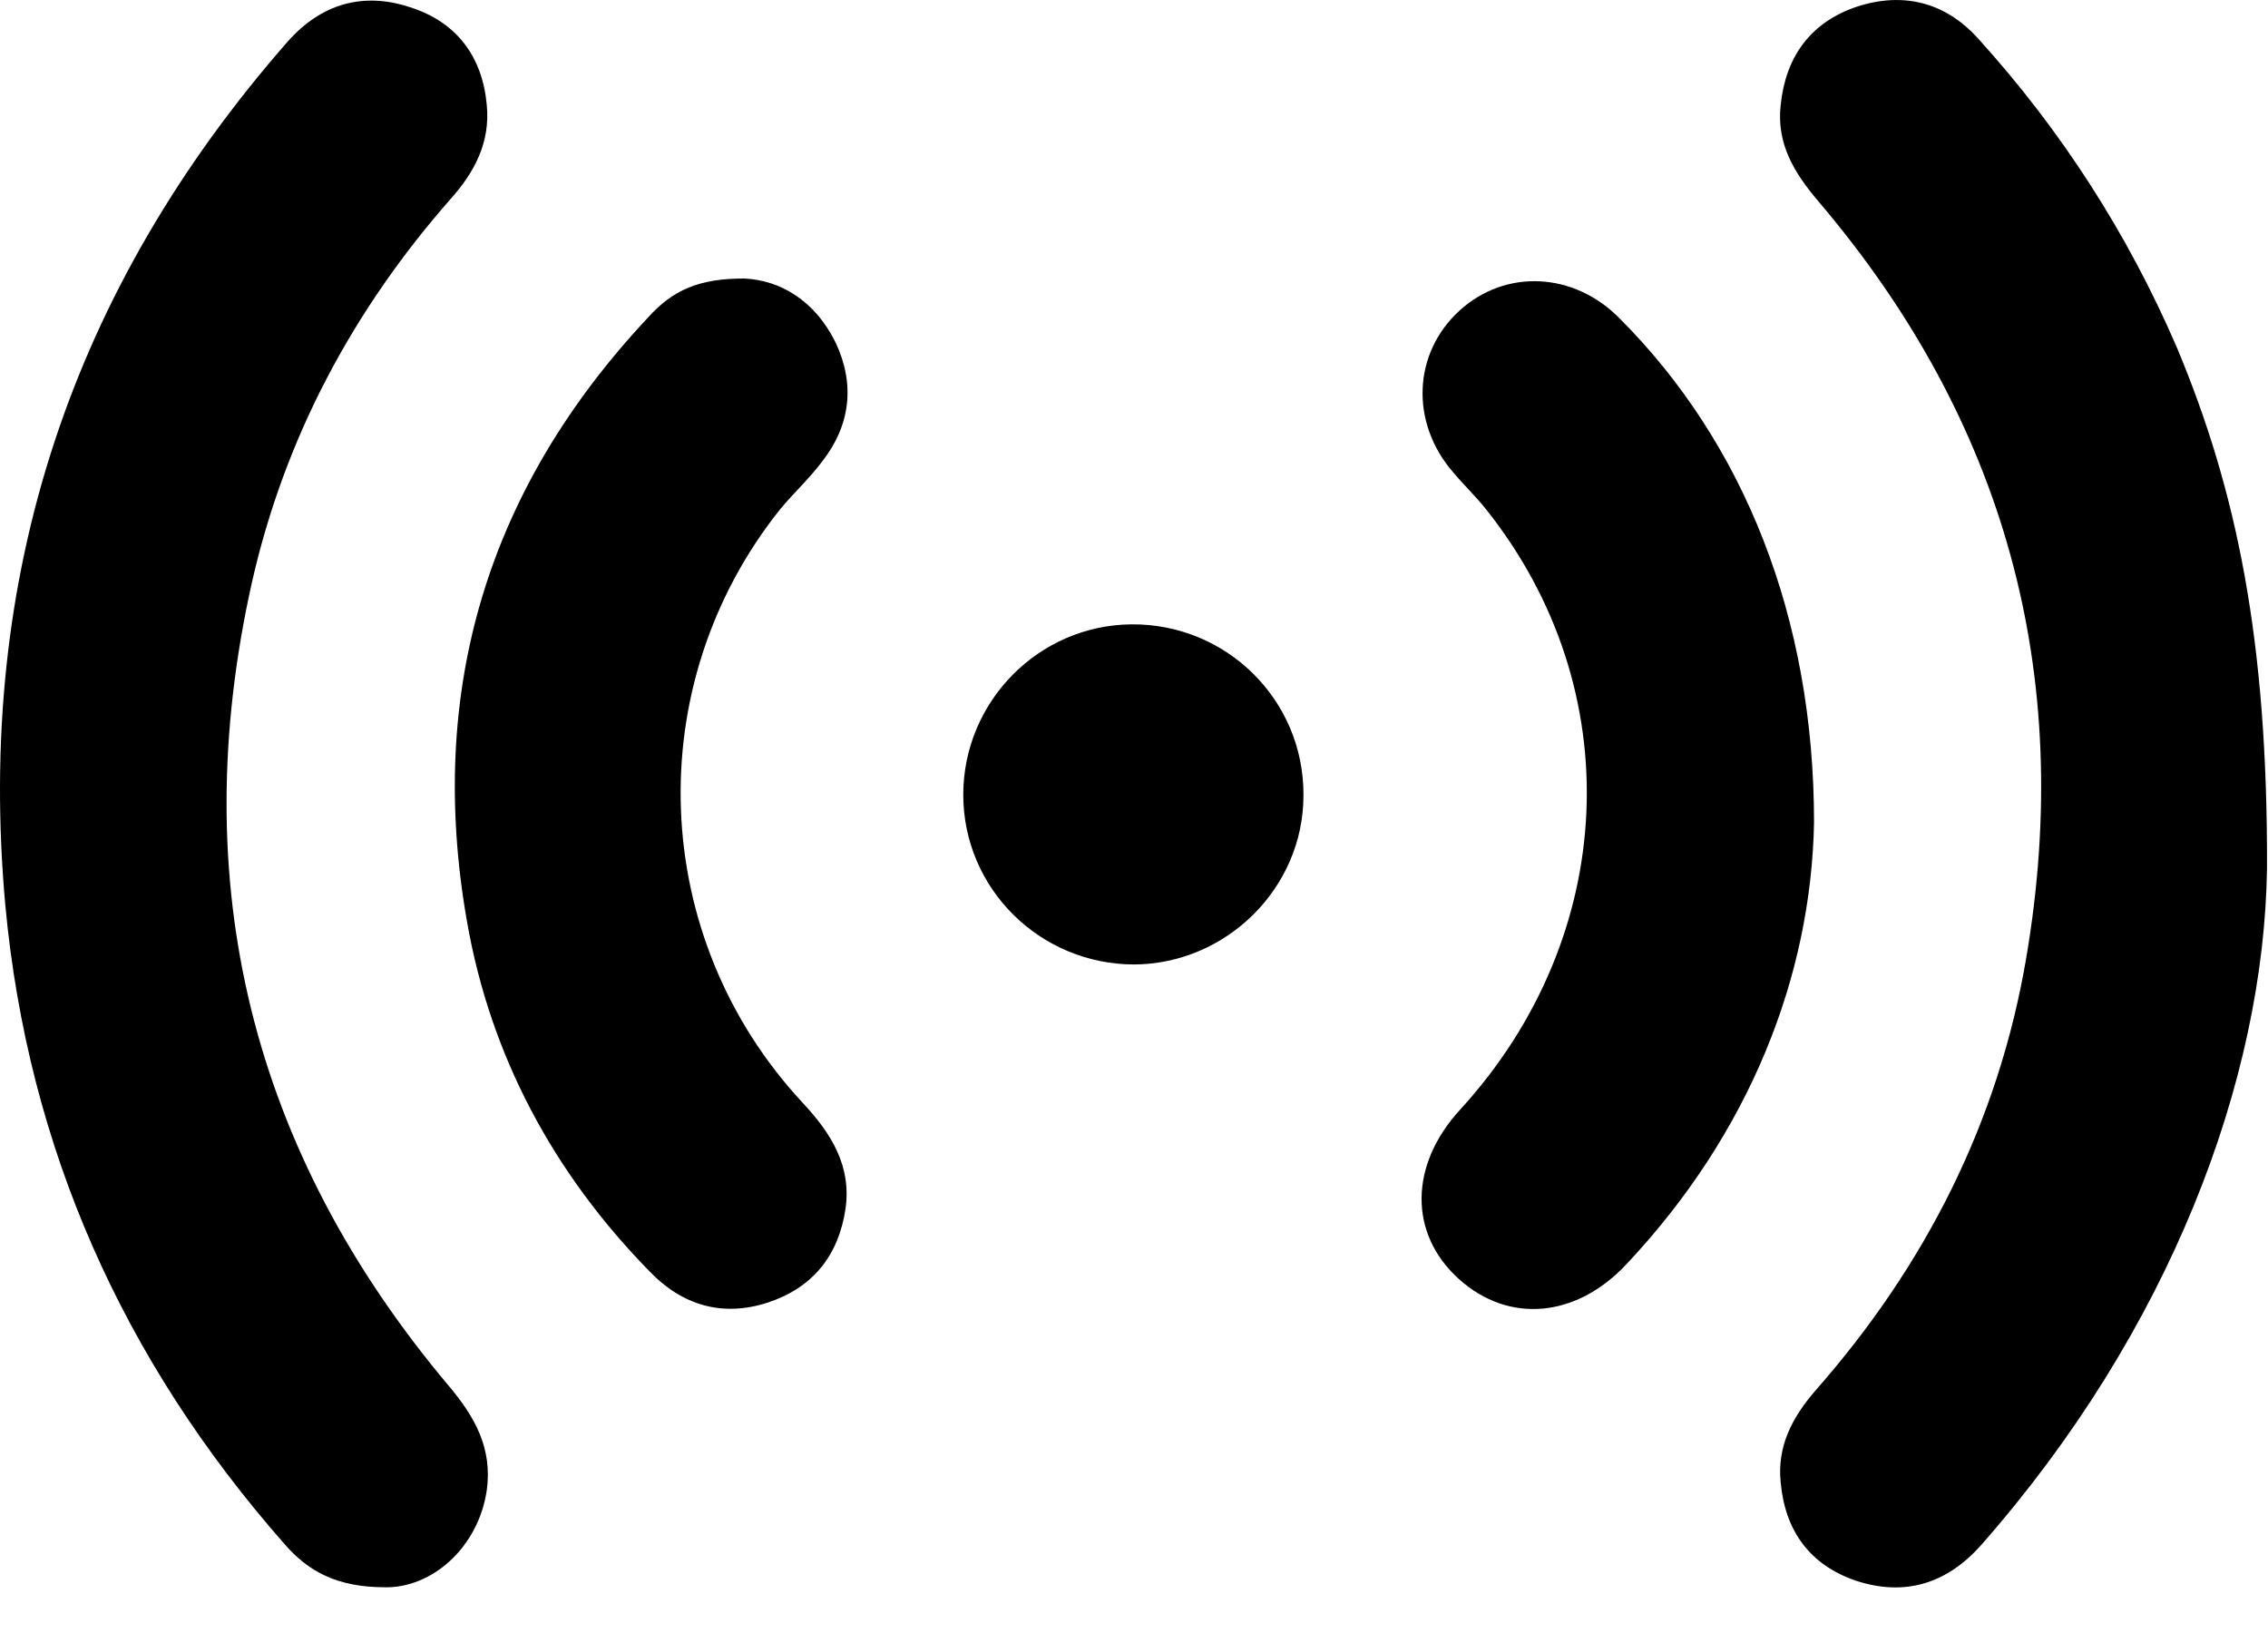 <svg width="25" height="18" viewBox="0 0 25 18" fill="none" xmlns="http://www.w3.org/2000/svg">
<path d="M24.989 9.567C24.958 11.907 23.917 14.67 21.835 17.034C21.459 17.457 20.997 17.598 20.465 17.426C19.948 17.253 19.675 16.87 19.628 16.337C19.588 15.946 19.753 15.625 20.011 15.328C21.224 13.95 22.031 12.361 22.336 10.553C22.868 7.422 22.101 4.635 20.042 2.217C19.776 1.904 19.581 1.583 19.628 1.16C19.682 0.628 19.956 0.244 20.473 0.072C20.982 -0.092 21.444 0.025 21.804 0.424C22.72 1.434 23.455 2.577 23.995 3.829C24.653 5.402 24.997 7.046 24.989 9.567Z" fill="black"/>
<path d="M4.247 17.496C3.707 17.496 3.393 17.316 3.135 17.018C1.358 14.999 0.309 12.659 0.059 9.982C-0.27 6.365 0.779 3.187 3.174 0.455C3.542 0.041 4.004 -0.092 4.521 0.08C5.037 0.244 5.319 0.628 5.366 1.16C5.405 1.567 5.233 1.896 4.967 2.193C3.887 3.422 3.135 4.831 2.775 6.428C2.039 9.731 2.767 12.69 4.951 15.281C5.233 15.617 5.429 15.962 5.366 16.424C5.272 17.066 4.755 17.504 4.247 17.496Z" fill="black"/>
<path d="M8.2 3.07C8.599 3.086 8.983 3.313 9.21 3.774C9.429 4.236 9.374 4.69 9.061 5.089C8.92 5.277 8.748 5.434 8.599 5.614C7.049 7.555 7.151 10.334 8.85 12.158C9.163 12.494 9.39 12.854 9.319 13.332C9.241 13.841 8.959 14.193 8.466 14.357C7.965 14.521 7.519 14.389 7.159 14.013C6.102 12.933 5.406 11.641 5.147 10.154C4.701 7.61 5.374 5.387 7.143 3.5C7.417 3.195 7.707 3.07 8.2 3.07Z" fill="black"/>
<path d="M19.996 9.066C19.964 10.757 19.291 12.486 17.929 13.934C17.373 14.529 16.63 14.592 16.082 14.099C15.526 13.598 15.534 12.839 16.098 12.228C17.843 10.318 17.96 7.602 16.387 5.622C16.27 5.473 16.137 5.348 16.019 5.207C15.542 4.659 15.573 3.892 16.09 3.422C16.599 2.96 17.35 2.999 17.851 3.508C19.221 4.878 19.996 6.804 19.996 9.066Z" fill="black"/>
<path d="M12.505 10.631C11.463 10.631 10.618 9.794 10.618 8.76C10.618 7.735 11.448 6.89 12.473 6.882C13.522 6.874 14.375 7.719 14.368 8.768C14.368 9.786 13.522 10.623 12.505 10.631Z" fill="black"/>
</svg>
